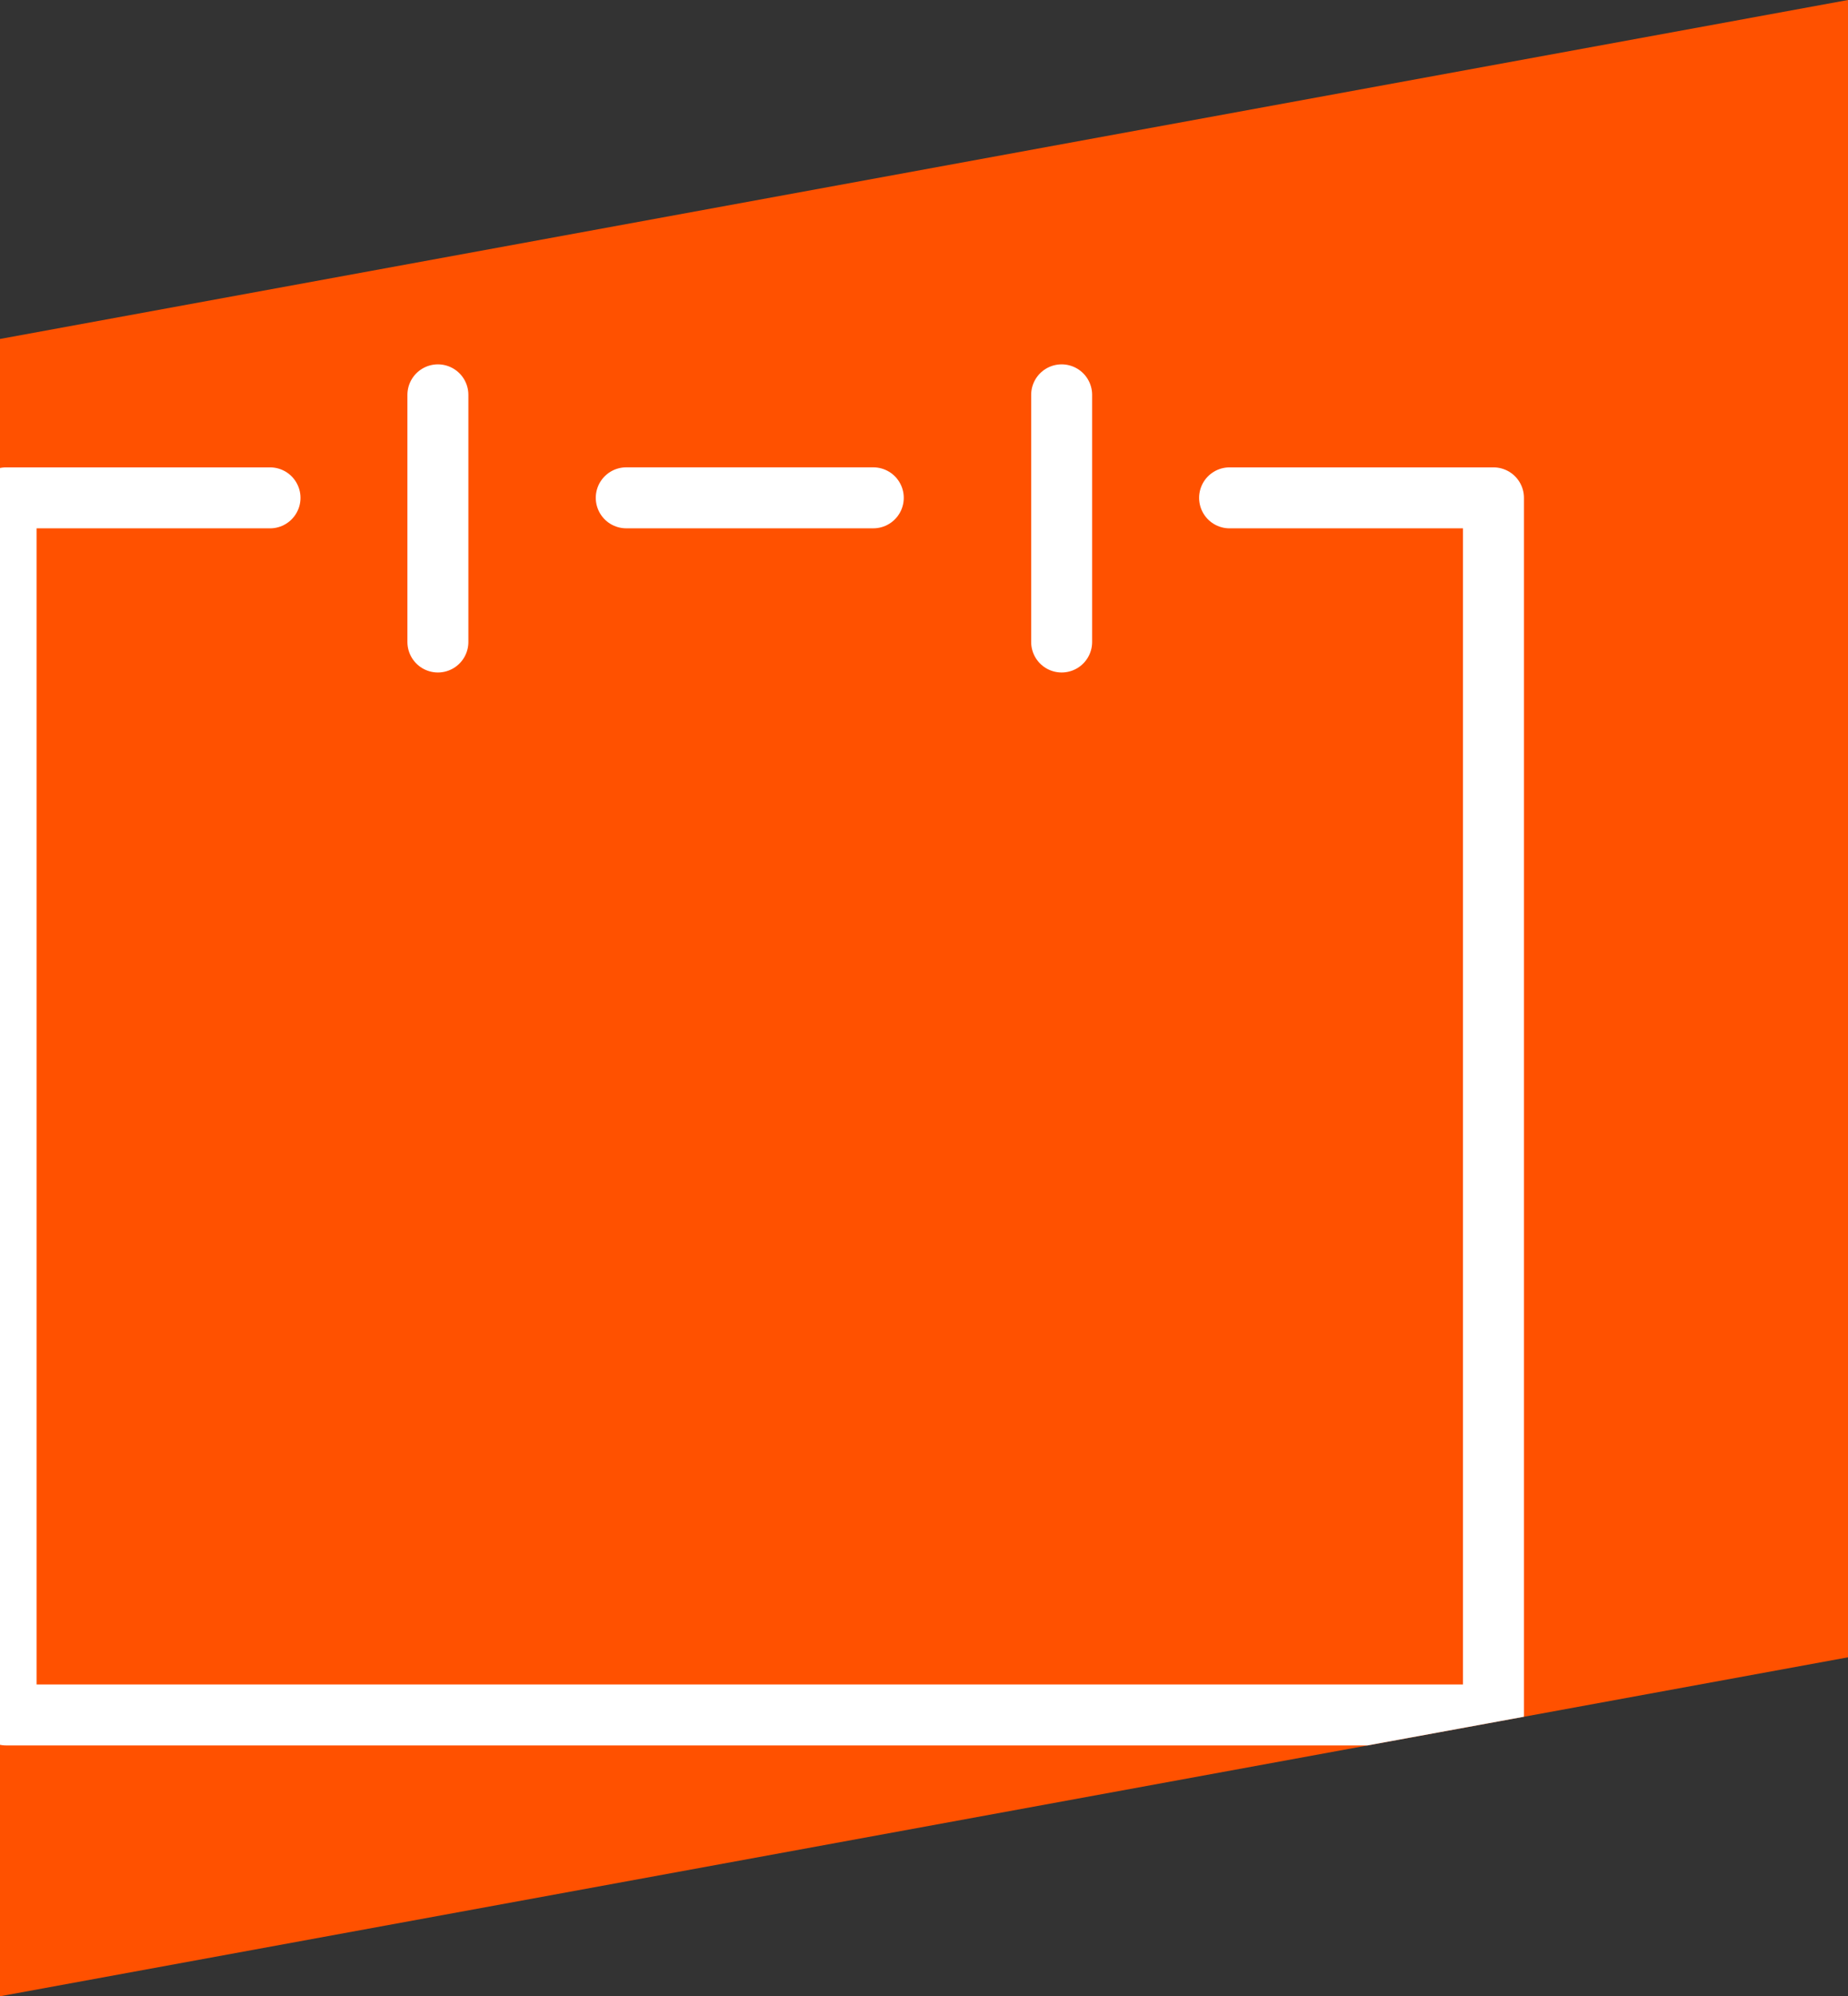 <svg xmlns="http://www.w3.org/2000/svg" xmlns:xlink="http://www.w3.org/1999/xlink" width="60.632" height="65.467" viewBox="0 0 60.632 65.467"><rect x="0" y="0" width="60.632" height="65.467" fill="#333333" stroke="none"/><defs><style>.a{fill:#ff5100;}.b{clip-path:url(#a);}.c{fill:none;stroke:#fff;stroke-linecap:round;stroke-linejoin:round;stroke-width:2px;}</style><clipPath id="a"><path class="a" d="M1627.742,1326.042l-60.632,11.116v-54.351l60.632-11.116Z" transform="translate(-918.61 1380.809)"/></clipPath></defs><g class="b" transform="translate(-648.5 -2652.5)"><path class="a" d="M1627.742,1326.042l-60.632,11.116v-54.351l60.632-11.116Z" transform="translate(-918.61 1380.809)"/><g transform="translate(648.699 2665.449)"><g transform="translate(0 0)"><line class="c" y2="8.105" transform="translate(14.168)"/><line class="c" y1="8.105" transform="translate(34.633)"/><path class="c" d="M1752.067,404.281h8.658v39.914h-48.8V404.281h8.659" transform="translate(-1711.924 -400.903)"/><line class="c" x2="8.105" transform="translate(20.348 3.377)"/></g></g></g></svg>